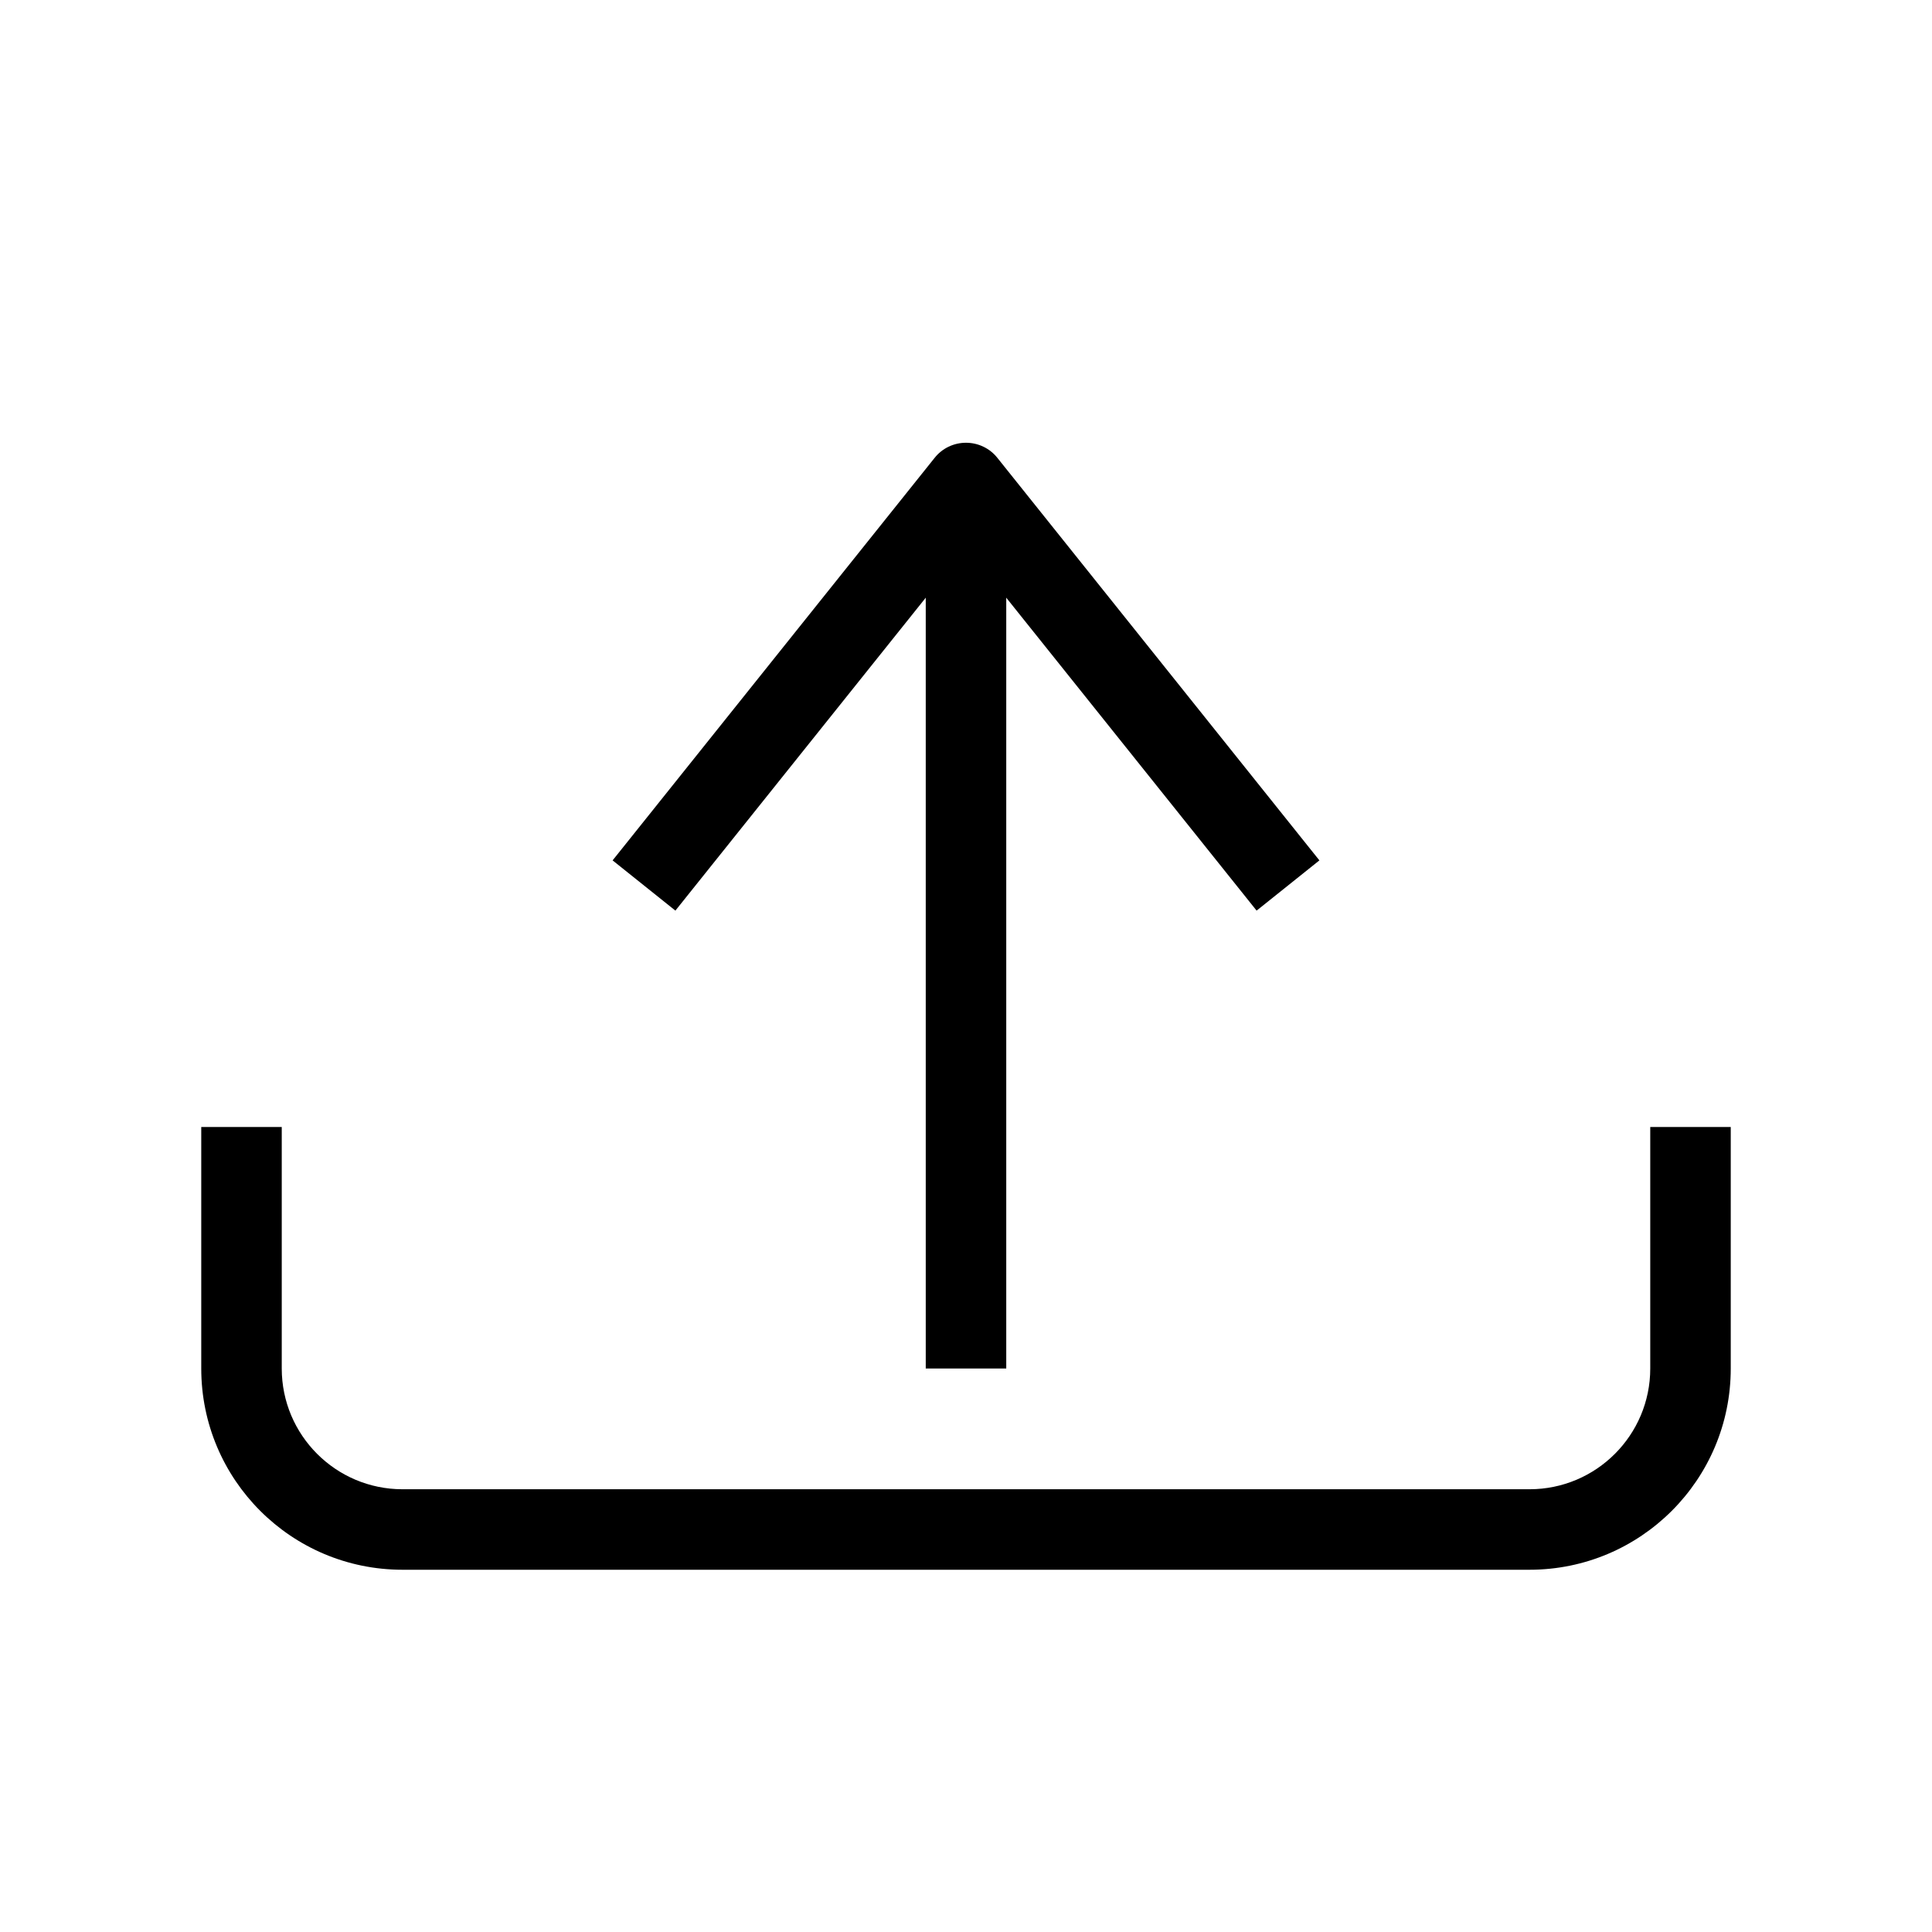 <svg width="24" height="24" viewBox="0 0 24 24" fill="none" xmlns="http://www.w3.org/2000/svg">
<path fill-rule="evenodd" clip-rule="evenodd" d="M2.5 17V14H3.5V17C3.5 17.828 4.172 18.5 5 18.5H19C19.828 18.5 20.5 17.828 20.5 17V14H21.5V17C21.5 18.381 20.381 19.5 19 19.5H5C3.619 19.5 2.5 18.381 2.5 17Z" fill="black"/>
<path fill-rule="evenodd" clip-rule="evenodd" d="M12.5 6V17H11.5V6H12.5Z" fill="black"/>
<path fill-rule="evenodd" clip-rule="evenodd" d="M12 5.5C12.152 5.5 12.296 5.569 12.39 5.688L16.39 10.688L15.61 11.312L12 6.8L8.39 11.312L7.61 10.688L11.61 5.688C11.704 5.569 11.848 5.5 12 5.5Z" fill="black"/>
</svg>
